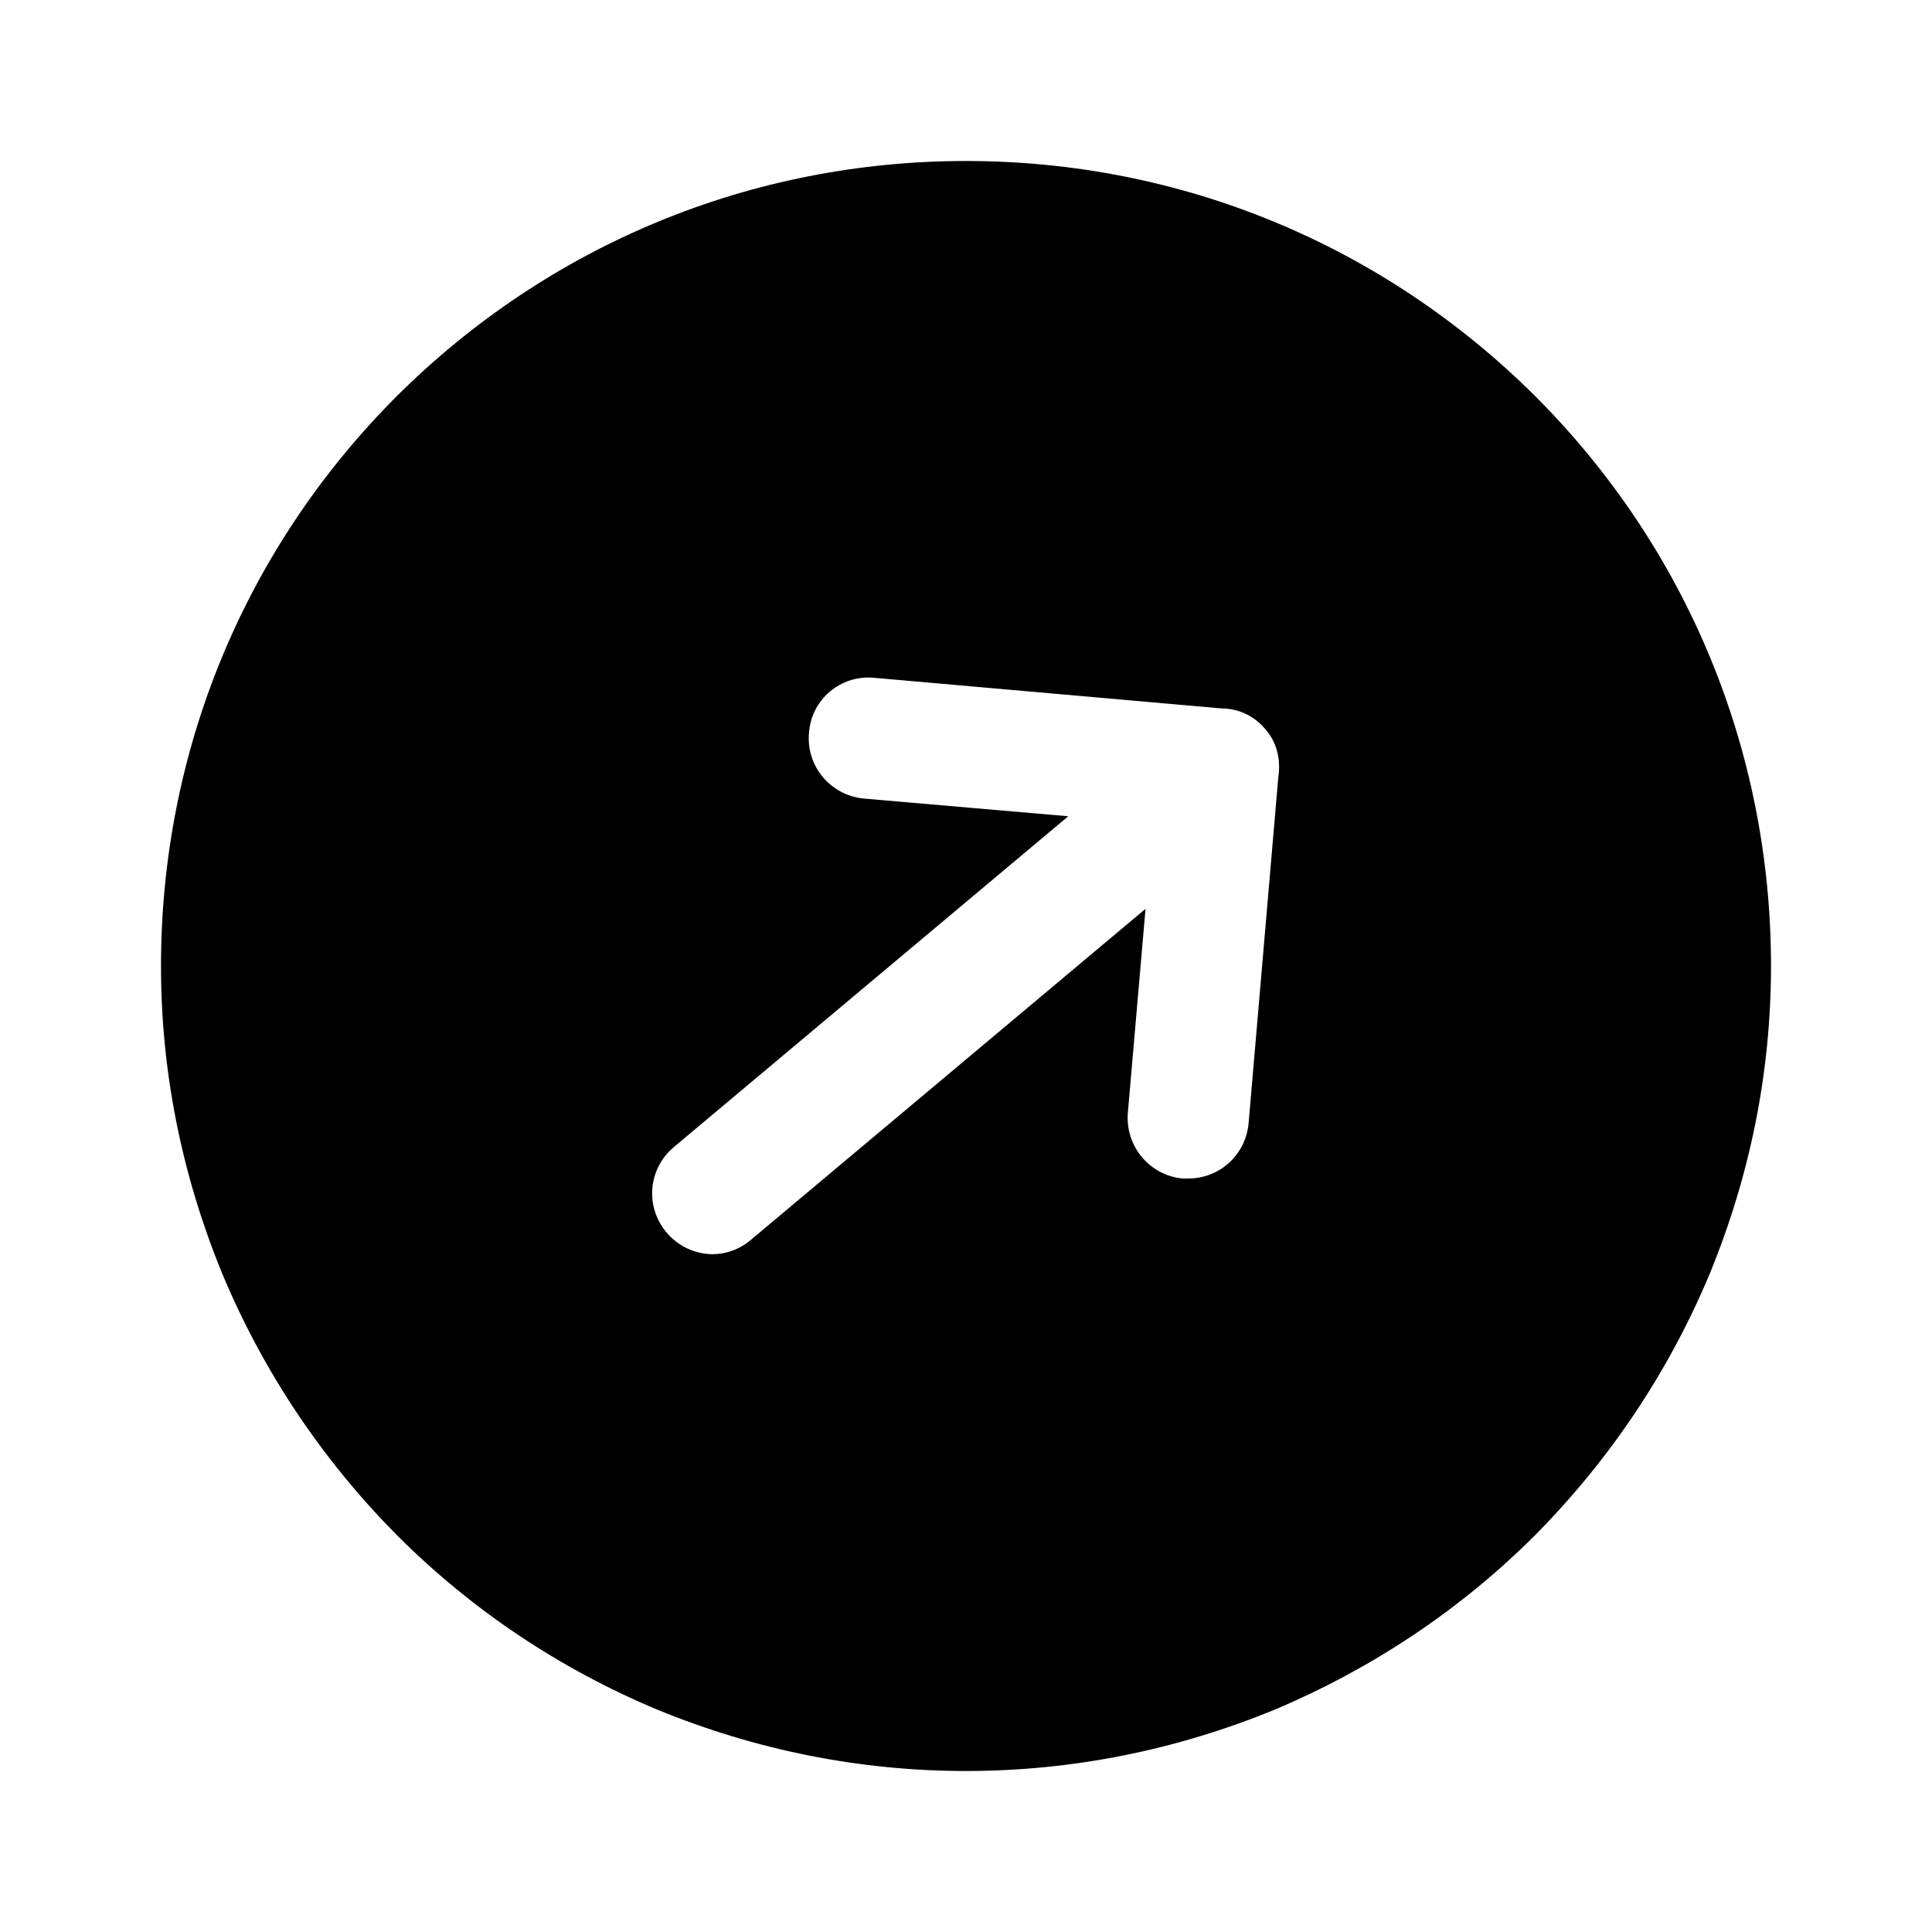 <svg width="24" height="24" viewBox="0 0 24 24" fill="none" xmlns="http://www.w3.org/2000/svg">
<path d="M19.07 4.92C17.18 3.04 14.67 2 12 2C9.33 2 6.82 3.04 4.93 4.92C3.04 6.81 2 9.33 2 12C2 13.32 2.26 14.6 2.76 15.82C3.27 17.04 4 18.13 4.93 19.07C5.86 20 6.95 20.73 8.17 21.24C9.39 21.74 10.68 22 12 22C13.32 22 14.61 21.74 15.83 21.24C17.04 20.73 18.14 20 19.07 19.07C20 18.13 20.73 17.04 21.24 15.82C21.74 14.6 22 13.32 22 12C22 9.33 20.96 6.81 19.07 4.92ZM15.51 13.96C15.47 14.35 15.15 14.64 14.76 14.64H14.69C14.28 14.6 13.98 14.24 14.01 13.83L14.23 11.29L9.33 15.4C9.19 15.52 9.02 15.58 8.85 15.58C8.64 15.58 8.42 15.48 8.28 15.31C8.01 14.99 8.05 14.52 8.37 14.25L13.27 10.14L10.73 9.92C10.32 9.88 10.01 9.52 10.05 9.1C10.08 8.69 10.44 8.38 10.86 8.42L15.17 8.8C15.38 8.8 15.58 8.89 15.72 9.06C15.87 9.23 15.91 9.45 15.88 9.65L15.51 13.96Z" fill="black"/>
</svg>
